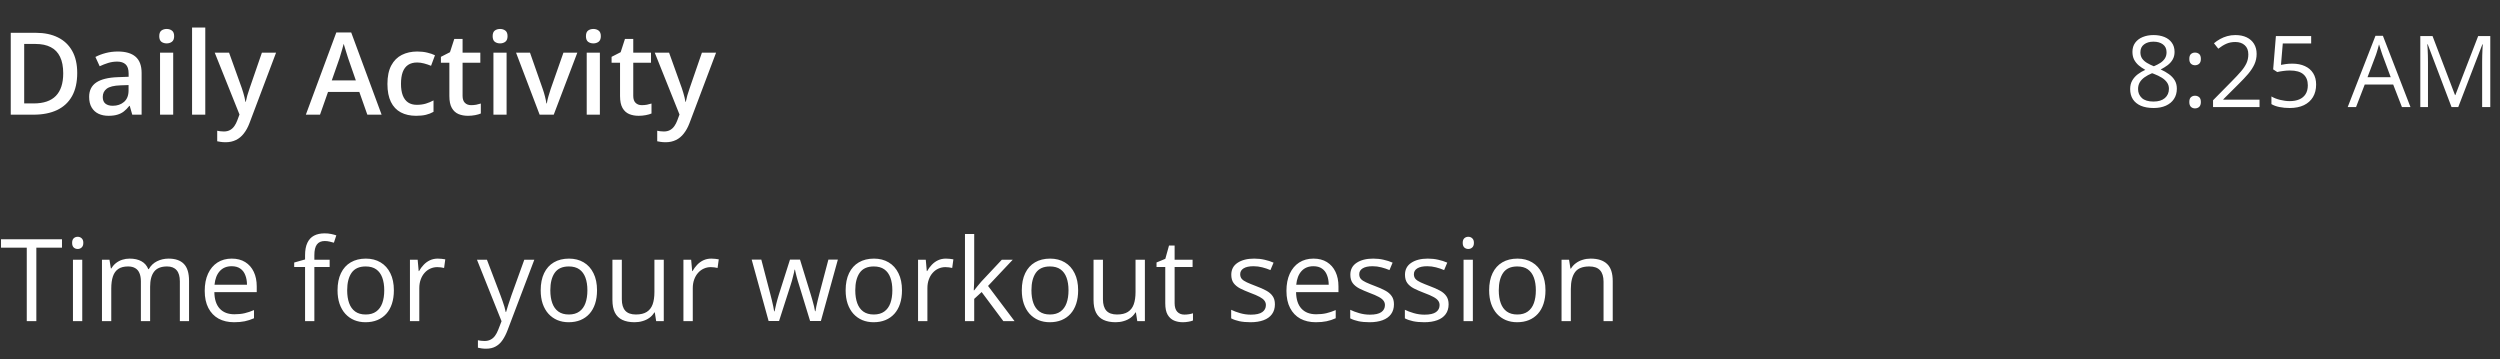 <svg width="327" height="47" viewBox="0 0 327 47" fill="none" xmlns="http://www.w3.org/2000/svg">
<rect x="0" y="0" width="327" height="47" fill="#333333" stroke="none"/>
<path d="M10.1 9.543C10.1 10.749 9.875 11.758 9.426 12.568C8.977 13.374 8.325 13.982 7.471 14.392C6.616 14.797 5.586 15 4.38 15H1.406V4.292H4.702C5.811 4.292 6.768 4.492 7.573 4.893C8.379 5.288 9.001 5.876 9.441 6.658C9.88 7.434 10.1 8.396 10.1 9.543ZM8.269 9.595C8.269 8.716 8.13 7.993 7.852 7.427C7.578 6.86 7.173 6.44 6.636 6.167C6.104 5.889 5.447 5.75 4.666 5.75H3.164V13.528H4.409C5.703 13.528 6.67 13.198 7.31 12.539C7.949 11.88 8.269 10.898 8.269 9.595ZM15.41 6.738C16.436 6.738 17.209 6.965 17.732 7.419C18.259 7.874 18.523 8.582 18.523 9.543V15H17.3L16.97 13.85H16.912C16.682 14.143 16.445 14.385 16.201 14.575C15.957 14.766 15.674 14.907 15.352 15C15.034 15.098 14.646 15.146 14.187 15.146C13.704 15.146 13.271 15.059 12.891 14.883C12.51 14.702 12.21 14.429 11.99 14.062C11.77 13.696 11.66 13.232 11.66 12.671C11.66 11.836 11.97 11.209 12.59 10.789C13.215 10.369 14.158 10.137 15.418 10.093L16.824 10.041V9.617C16.824 9.055 16.692 8.655 16.428 8.416C16.169 8.176 15.803 8.057 15.33 8.057C14.924 8.057 14.531 8.115 14.15 8.232C13.77 8.35 13.398 8.494 13.037 8.665L12.48 7.449C12.876 7.239 13.325 7.068 13.828 6.936C14.336 6.804 14.863 6.738 15.41 6.738ZM16.816 11.126L15.769 11.162C14.91 11.191 14.307 11.338 13.96 11.602C13.613 11.865 13.44 12.227 13.44 12.685C13.44 13.086 13.56 13.379 13.799 13.565C14.038 13.745 14.353 13.835 14.744 13.835C15.339 13.835 15.832 13.667 16.223 13.33C16.619 12.988 16.816 12.488 16.816 11.829V11.126ZM22.654 6.892V15H20.933V6.892H22.654ZM21.804 3.787C22.068 3.787 22.295 3.857 22.485 3.999C22.681 4.141 22.778 4.385 22.778 4.731C22.778 5.073 22.681 5.317 22.485 5.464C22.295 5.605 22.068 5.676 21.804 5.676C21.531 5.676 21.299 5.605 21.108 5.464C20.923 5.317 20.83 5.073 20.83 4.731C20.83 4.385 20.923 4.141 21.108 3.999C21.299 3.857 21.531 3.787 21.804 3.787ZM26.851 15H25.122V3.604H26.851V15ZM28.088 6.892H29.963L31.626 11.521C31.699 11.731 31.765 11.938 31.824 12.144C31.887 12.344 31.941 12.541 31.985 12.737C32.034 12.932 32.073 13.127 32.102 13.323H32.146C32.195 13.069 32.263 12.786 32.351 12.473C32.444 12.156 32.546 11.838 32.659 11.521L34.255 6.892H36.108L32.629 16.113C32.429 16.641 32.183 17.09 31.89 17.461C31.602 17.837 31.26 18.12 30.864 18.311C30.469 18.506 30.017 18.604 29.509 18.604C29.265 18.604 29.053 18.589 28.872 18.56C28.691 18.535 28.538 18.508 28.411 18.479V17.102C28.513 17.127 28.643 17.148 28.799 17.168C28.955 17.188 29.116 17.197 29.282 17.197C29.59 17.197 29.856 17.136 30.081 17.014C30.305 16.892 30.496 16.719 30.652 16.494C30.808 16.274 30.938 16.023 31.04 15.74L31.326 14.978L28.088 6.892ZM48.047 15L46.999 12.026H42.905L41.858 15H40.005L43.989 4.248H45.938L49.915 15H48.047ZM46.545 10.518L45.527 7.588C45.488 7.461 45.432 7.283 45.359 7.053C45.286 6.819 45.212 6.582 45.139 6.343C45.066 6.099 45.005 5.894 44.956 5.728C44.907 5.928 44.846 6.152 44.773 6.401C44.705 6.646 44.636 6.875 44.568 7.09C44.504 7.305 44.456 7.471 44.421 7.588L43.396 10.518H46.545ZM54.419 15.146C53.652 15.146 52.988 14.998 52.427 14.7C51.865 14.402 51.433 13.945 51.13 13.33C50.828 12.715 50.676 11.934 50.676 10.986C50.676 10 50.842 9.194 51.174 8.569C51.506 7.944 51.965 7.483 52.551 7.185C53.142 6.887 53.818 6.738 54.58 6.738C55.063 6.738 55.501 6.787 55.891 6.885C56.287 6.978 56.621 7.092 56.895 7.229L56.382 8.606C56.084 8.484 55.779 8.381 55.466 8.298C55.154 8.215 54.853 8.174 54.565 8.174C54.092 8.174 53.696 8.279 53.379 8.489C53.066 8.699 52.832 9.011 52.676 9.426C52.524 9.841 52.449 10.356 52.449 10.972C52.449 11.567 52.527 12.07 52.683 12.48C52.839 12.886 53.071 13.193 53.379 13.403C53.687 13.608 54.065 13.711 54.514 13.711C54.959 13.711 55.356 13.657 55.708 13.55C56.06 13.442 56.392 13.303 56.704 13.132V14.627C56.397 14.802 56.067 14.932 55.715 15.015C55.364 15.102 54.932 15.146 54.419 15.146ZM61.626 13.755C61.851 13.755 62.073 13.735 62.292 13.696C62.512 13.652 62.712 13.601 62.893 13.543V14.846C62.703 14.929 62.456 15 62.153 15.059C61.851 15.117 61.536 15.146 61.209 15.146C60.749 15.146 60.337 15.071 59.971 14.919C59.605 14.763 59.314 14.497 59.099 14.121C58.884 13.745 58.777 13.225 58.777 12.561V8.203H57.671V7.434L58.857 6.826L59.421 5.09H60.505V6.892H62.827V8.203H60.505V12.539C60.505 12.949 60.608 13.254 60.813 13.455C61.018 13.655 61.289 13.755 61.626 13.755ZM66.262 6.892V15H64.541V6.892H66.262ZM65.413 3.787C65.676 3.787 65.903 3.857 66.094 3.999C66.289 4.141 66.387 4.385 66.387 4.731C66.387 5.073 66.289 5.317 66.094 5.464C65.903 5.605 65.676 5.676 65.413 5.676C65.139 5.676 64.907 5.605 64.717 5.464C64.531 5.317 64.439 5.073 64.439 4.731C64.439 4.385 64.531 4.141 64.717 3.999C64.907 3.857 65.139 3.787 65.413 3.787ZM70.584 15L67.5 6.892H69.324L70.994 11.653C71.101 11.956 71.199 12.283 71.287 12.634C71.374 12.986 71.436 13.281 71.47 13.521H71.528C71.562 13.271 71.628 12.974 71.726 12.627C71.824 12.275 71.924 11.951 72.026 11.653L73.696 6.892H75.513L72.429 15H70.584ZM78.464 6.892V15H76.743V6.892H78.464ZM77.615 3.787C77.878 3.787 78.106 3.857 78.296 3.999C78.491 4.141 78.589 4.385 78.589 4.731C78.589 5.073 78.491 5.317 78.296 5.464C78.106 5.605 77.878 5.676 77.615 5.676C77.341 5.676 77.109 5.605 76.919 5.464C76.733 5.317 76.641 5.073 76.641 4.731C76.641 4.385 76.733 4.141 76.919 3.999C77.109 3.857 77.341 3.787 77.615 3.787ZM83.95 13.755C84.175 13.755 84.397 13.735 84.617 13.696C84.836 13.652 85.037 13.601 85.217 13.543V14.846C85.027 14.929 84.78 15 84.478 15.059C84.175 15.117 83.86 15.146 83.533 15.146C83.074 15.146 82.661 15.071 82.295 14.919C81.929 14.763 81.638 14.497 81.423 14.121C81.209 13.745 81.101 13.225 81.101 12.561V8.203H79.995V7.434L81.182 6.826L81.746 5.09H82.83V6.892H85.151V8.203H82.83V12.539C82.83 12.949 82.932 13.254 83.137 13.455C83.342 13.655 83.613 13.755 83.95 13.755ZM85.642 6.892H87.517L89.18 11.521C89.253 11.731 89.319 11.938 89.377 12.144C89.441 12.344 89.495 12.541 89.539 12.737C89.587 12.932 89.626 13.127 89.656 13.323H89.7C89.749 13.069 89.817 12.786 89.905 12.473C89.998 12.156 90.1 11.838 90.212 11.521L91.809 6.892H93.662L90.183 16.113C89.983 16.641 89.736 17.09 89.443 17.461C89.155 17.837 88.814 18.12 88.418 18.311C88.022 18.506 87.571 18.604 87.063 18.604C86.819 18.604 86.606 18.589 86.426 18.56C86.245 18.535 86.091 18.508 85.964 18.479V17.102C86.067 17.127 86.196 17.148 86.353 17.168C86.509 17.188 86.67 17.197 86.836 17.197C87.144 17.197 87.41 17.136 87.634 17.014C87.859 16.892 88.049 16.719 88.206 16.494C88.362 16.274 88.491 16.023 88.594 15.74L88.879 14.978L85.642 6.892Z" fill="white"/>
<path d="M281.678 4.586C282.215 4.586 282.691 4.671 283.106 4.84C283.521 5.01 283.844 5.259 284.077 5.589C284.314 5.915 284.433 6.317 284.433 6.795C284.433 7.172 284.35 7.502 284.185 7.786C284.024 8.065 283.806 8.31 283.531 8.522C283.256 8.729 282.951 8.916 282.617 9.081C283.015 9.263 283.373 9.468 283.69 9.696C284.012 9.925 284.265 10.194 284.452 10.502C284.638 10.811 284.731 11.177 284.731 11.601C284.731 12.121 284.604 12.572 284.35 12.953C284.1 13.329 283.749 13.619 283.296 13.822C282.844 14.025 282.312 14.127 281.703 14.127C281.047 14.127 280.489 14.03 280.027 13.835C279.57 13.636 279.221 13.352 278.98 12.984C278.743 12.612 278.625 12.165 278.625 11.645C278.625 11.218 278.715 10.847 278.897 10.534C279.079 10.217 279.321 9.944 279.621 9.715C279.922 9.487 280.25 9.294 280.605 9.138C280.296 8.968 280.013 8.776 279.754 8.56C279.5 8.344 279.297 8.092 279.145 7.805C278.997 7.513 278.923 7.174 278.923 6.789C278.923 6.319 279.041 5.922 279.278 5.596C279.52 5.266 279.847 5.016 280.262 4.847C280.681 4.673 281.153 4.586 281.678 4.586ZM279.659 11.651C279.659 12.125 279.826 12.517 280.161 12.826C280.495 13.13 281.001 13.283 281.678 13.283C282.321 13.283 282.818 13.13 283.169 12.826C283.521 12.517 283.696 12.113 283.696 11.613C283.696 11.304 283.616 11.034 283.455 10.801C283.294 10.564 283.066 10.352 282.77 10.166C282.473 9.98 282.124 9.811 281.722 9.658L281.494 9.576C281.104 9.736 280.772 9.916 280.497 10.115C280.226 10.31 280.019 10.532 279.875 10.782C279.731 11.031 279.659 11.321 279.659 11.651ZM281.665 5.45C281.166 5.45 280.757 5.57 280.44 5.812C280.123 6.048 279.964 6.391 279.964 6.84C279.964 7.161 280.04 7.434 280.192 7.659C280.349 7.879 280.561 8.069 280.827 8.23C281.094 8.387 281.392 8.533 281.722 8.668C282.044 8.533 282.329 8.384 282.579 8.224C282.829 8.059 283.026 7.864 283.169 7.64C283.313 7.415 283.385 7.147 283.385 6.833C283.385 6.385 283.227 6.042 282.909 5.805C282.596 5.568 282.181 5.45 281.665 5.45ZM286.362 13.34C286.362 13.044 286.434 12.834 286.578 12.711C286.722 12.585 286.898 12.521 287.105 12.521C287.321 12.521 287.503 12.585 287.651 12.711C287.799 12.834 287.873 13.044 287.873 13.34C287.873 13.632 287.799 13.845 287.651 13.981C287.503 14.112 287.321 14.178 287.105 14.178C286.898 14.178 286.722 14.112 286.578 13.981C286.434 13.845 286.362 13.632 286.362 13.34ZM286.362 7.709C286.362 7.405 286.434 7.191 286.578 7.068C286.722 6.941 286.898 6.878 287.105 6.878C287.321 6.878 287.503 6.941 287.651 7.068C287.799 7.191 287.873 7.405 287.873 7.709C287.873 7.997 287.799 8.207 287.651 8.338C287.503 8.469 287.321 8.535 287.105 8.535C286.898 8.535 286.722 8.469 286.578 8.338C286.434 8.207 286.362 7.997 286.362 7.709ZM295.547 14H289.466V13.118L291.948 10.598C292.41 10.132 292.797 9.717 293.11 9.354C293.427 8.99 293.668 8.632 293.833 8.281C293.999 7.925 294.081 7.536 294.081 7.113C294.081 6.588 293.924 6.188 293.611 5.913C293.302 5.634 292.894 5.494 292.386 5.494C291.942 5.494 291.548 5.57 291.206 5.723C290.863 5.875 290.512 6.091 290.152 6.37L289.587 5.659C289.832 5.452 290.099 5.268 290.387 5.107C290.679 4.946 290.99 4.819 291.32 4.726C291.654 4.633 292.01 4.586 292.386 4.586C292.958 4.586 293.451 4.686 293.865 4.885C294.28 5.084 294.599 5.367 294.824 5.735C295.052 6.104 295.167 6.542 295.167 7.049C295.167 7.54 295.069 7.997 294.875 8.42C294.68 8.839 294.407 9.256 294.056 9.671C293.704 10.081 293.294 10.517 292.824 10.979L290.806 12.991V13.035H295.547V14ZM299.838 8.325C300.469 8.325 301.017 8.433 301.482 8.649C301.948 8.861 302.308 9.169 302.562 9.576C302.82 9.982 302.949 10.475 302.949 11.055C302.949 11.69 302.811 12.238 302.536 12.699C302.261 13.156 301.865 13.509 301.349 13.759C300.833 14.004 300.215 14.127 299.496 14.127C299.013 14.127 298.565 14.085 298.15 14C297.735 13.915 297.386 13.788 297.103 13.619V12.616C297.411 12.802 297.786 12.95 298.226 13.06C298.666 13.171 299.094 13.226 299.508 13.226C299.978 13.226 300.389 13.152 300.74 13.003C301.095 12.851 301.37 12.623 301.565 12.318C301.764 12.009 301.863 11.622 301.863 11.156C301.863 10.538 301.673 10.062 301.292 9.728C300.915 9.389 300.319 9.22 299.502 9.22C299.24 9.22 298.952 9.241 298.639 9.284C298.326 9.326 298.067 9.373 297.864 9.423L297.331 9.074L297.687 4.72H302.301V5.685H298.588L298.353 8.484C298.514 8.45 298.721 8.416 298.975 8.382C299.229 8.344 299.517 8.325 299.838 8.325ZM314.171 14L313.029 11.055H309.309L308.173 14H307.081L310.712 4.682H311.683L315.289 14H314.171ZM312.705 10.096L311.62 7.17C311.594 7.094 311.552 6.969 311.493 6.795C311.438 6.622 311.381 6.442 311.321 6.256C311.262 6.07 311.213 5.919 311.175 5.805C311.133 5.979 311.086 6.152 311.036 6.326C310.989 6.495 310.943 6.654 310.896 6.802C310.849 6.946 310.809 7.068 310.775 7.17L309.671 10.096H312.705ZM320.659 14L317.542 5.786H317.491C317.508 5.96 317.523 6.171 317.536 6.421C317.548 6.671 317.559 6.944 317.567 7.24C317.576 7.532 317.58 7.83 317.58 8.135V14H316.577V4.72H318.177L321.116 12.438H321.16L324.144 4.72H325.73V14H324.664V8.059C324.664 7.784 324.668 7.508 324.677 7.233C324.685 6.954 324.696 6.692 324.708 6.446C324.721 6.197 324.734 5.981 324.747 5.799H324.696L321.541 14H320.659Z" fill="white"/>
<path d="M4.753 42H3.501V32.391H0.132V31.292H8.108V32.391H4.753V42ZM10.759 33.973V42H9.543V33.973H10.759ZM10.166 30.97C10.366 30.97 10.537 31.036 10.679 31.168C10.825 31.294 10.898 31.495 10.898 31.768C10.898 32.037 10.825 32.237 10.679 32.369C10.537 32.501 10.366 32.566 10.166 32.566C9.956 32.566 9.78 32.501 9.639 32.369C9.502 32.237 9.434 32.037 9.434 31.768C9.434 31.495 9.502 31.294 9.639 31.168C9.78 31.036 9.956 30.97 10.166 30.97ZM22.053 33.826C22.937 33.826 23.604 34.058 24.053 34.522C24.502 34.981 24.727 35.721 24.727 36.741V42H23.525V36.8C23.525 36.15 23.384 35.665 23.101 35.342C22.822 35.015 22.407 34.852 21.855 34.852C21.079 34.852 20.515 35.076 20.164 35.525C19.812 35.975 19.636 36.636 19.636 37.51V42H18.428V36.8C18.428 36.365 18.364 36.004 18.237 35.716C18.115 35.428 17.93 35.213 17.681 35.071C17.436 34.925 17.127 34.852 16.75 34.852C16.218 34.852 15.791 34.961 15.469 35.181C15.146 35.401 14.912 35.728 14.766 36.163C14.624 36.592 14.553 37.122 14.553 37.752V42H13.337V33.973H14.319L14.502 35.108H14.568C14.729 34.83 14.932 34.595 15.176 34.405C15.42 34.214 15.693 34.07 15.996 33.973C16.299 33.875 16.621 33.826 16.963 33.826C17.573 33.826 18.084 33.941 18.494 34.17C18.909 34.395 19.209 34.739 19.395 35.203H19.46C19.724 34.739 20.085 34.395 20.544 34.17C21.003 33.941 21.506 33.826 22.053 33.826ZM30.315 33.826C30.998 33.826 31.584 33.977 32.073 34.28C32.561 34.583 32.935 35.008 33.193 35.555C33.452 36.097 33.581 36.731 33.581 37.459V38.213H28.037C28.052 39.156 28.286 39.873 28.74 40.367C29.194 40.86 29.834 41.106 30.659 41.106C31.167 41.106 31.616 41.06 32.007 40.967C32.398 40.874 32.803 40.738 33.223 40.557V41.627C32.817 41.807 32.415 41.939 32.014 42.022C31.619 42.105 31.15 42.147 30.608 42.147C29.836 42.147 29.163 41.99 28.586 41.678C28.015 41.36 27.571 40.897 27.253 40.286C26.936 39.676 26.777 38.929 26.777 38.045C26.777 37.181 26.921 36.434 27.209 35.804C27.502 35.169 27.913 34.681 28.44 34.339C28.972 33.997 29.597 33.826 30.315 33.826ZM30.3 34.822C29.651 34.822 29.133 35.035 28.748 35.459C28.362 35.884 28.132 36.477 28.059 37.239H32.307C32.302 36.761 32.227 36.341 32.08 35.98C31.939 35.613 31.721 35.33 31.428 35.13C31.135 34.925 30.759 34.822 30.3 34.822ZM43.118 34.925H41.118V42H39.902V34.925H38.481V34.339L39.902 33.936V33.401C39.902 32.727 40.002 32.181 40.203 31.761C40.403 31.336 40.693 31.023 41.074 30.823C41.455 30.623 41.919 30.523 42.466 30.523C42.773 30.523 43.054 30.55 43.308 30.604C43.567 30.657 43.794 30.718 43.989 30.787L43.674 31.746C43.508 31.692 43.32 31.644 43.11 31.6C42.905 31.551 42.695 31.526 42.48 31.526C42.017 31.526 41.672 31.678 41.448 31.98C41.228 32.278 41.118 32.747 41.118 33.387V33.973H43.118V34.925ZM51.519 37.972C51.519 38.631 51.433 39.219 51.262 39.737C51.091 40.254 50.845 40.691 50.523 41.048C50.2 41.404 49.81 41.678 49.351 41.868C48.897 42.054 48.381 42.147 47.805 42.147C47.268 42.147 46.775 42.054 46.326 41.868C45.881 41.678 45.496 41.404 45.169 41.048C44.846 40.691 44.595 40.254 44.414 39.737C44.238 39.219 44.15 38.631 44.15 37.972C44.15 37.093 44.299 36.346 44.597 35.73C44.895 35.11 45.32 34.639 45.872 34.317C46.428 33.99 47.09 33.826 47.856 33.826C48.589 33.826 49.228 33.99 49.775 34.317C50.327 34.644 50.754 35.118 51.057 35.738C51.365 36.353 51.519 37.098 51.519 37.972ZM45.41 37.972C45.41 38.616 45.496 39.175 45.666 39.649C45.837 40.123 46.101 40.489 46.458 40.748C46.814 41.006 47.273 41.136 47.834 41.136C48.391 41.136 48.848 41.006 49.204 40.748C49.565 40.489 49.831 40.123 50.002 39.649C50.173 39.175 50.259 38.616 50.259 37.972C50.259 37.332 50.173 36.78 50.002 36.316C49.831 35.848 49.568 35.486 49.211 35.232C48.855 34.978 48.394 34.852 47.827 34.852C46.992 34.852 46.379 35.127 45.989 35.679C45.603 36.231 45.41 36.995 45.41 37.972ZM57.268 33.826C57.429 33.826 57.598 33.836 57.773 33.855C57.949 33.87 58.105 33.892 58.242 33.921L58.088 35.049C57.956 35.015 57.81 34.988 57.649 34.969C57.488 34.949 57.336 34.94 57.195 34.94C56.873 34.94 56.567 35.005 56.279 35.137C55.996 35.264 55.747 35.45 55.532 35.694C55.317 35.933 55.149 36.224 55.027 36.565C54.905 36.902 54.844 37.278 54.844 37.693V42H53.621V33.973H54.631L54.763 35.452H54.815C54.98 35.154 55.181 34.883 55.415 34.639C55.649 34.39 55.92 34.192 56.228 34.046C56.541 33.899 56.887 33.826 57.268 33.826ZM62.388 33.973H63.691L65.464 38.631C65.566 38.904 65.662 39.168 65.749 39.422C65.837 39.671 65.915 39.91 65.984 40.14C66.052 40.369 66.106 40.591 66.145 40.806H66.196C66.265 40.562 66.362 40.242 66.489 39.847C66.616 39.446 66.753 39.039 66.899 38.623L68.577 33.973H69.888L66.394 43.179C66.209 43.672 65.991 44.102 65.742 44.468C65.498 44.834 65.2 45.115 64.849 45.31C64.497 45.511 64.072 45.611 63.574 45.611C63.345 45.611 63.142 45.596 62.966 45.567C62.791 45.542 62.639 45.513 62.512 45.479V44.505C62.62 44.529 62.749 44.551 62.9 44.571C63.057 44.59 63.218 44.6 63.384 44.6C63.687 44.6 63.948 44.541 64.168 44.424C64.392 44.312 64.585 44.146 64.746 43.926C64.907 43.706 65.046 43.445 65.164 43.143L65.603 42.015L62.388 33.973ZM78.091 37.972C78.091 38.631 78.005 39.219 77.835 39.737C77.664 40.254 77.417 40.691 77.095 41.048C76.772 41.404 76.382 41.678 75.923 41.868C75.469 42.054 74.954 42.147 74.377 42.147C73.84 42.147 73.347 42.054 72.898 41.868C72.454 41.678 72.068 41.404 71.741 41.048C71.418 40.691 71.167 40.254 70.986 39.737C70.811 39.219 70.723 38.631 70.723 37.972C70.723 37.093 70.872 36.346 71.169 35.73C71.467 35.11 71.892 34.639 72.444 34.317C73.001 33.99 73.662 33.826 74.429 33.826C75.161 33.826 75.801 33.99 76.348 34.317C76.899 34.644 77.327 35.118 77.629 35.738C77.937 36.353 78.091 37.098 78.091 37.972ZM71.982 37.972C71.982 38.616 72.068 39.175 72.239 39.649C72.41 40.123 72.673 40.489 73.03 40.748C73.386 41.006 73.845 41.136 74.407 41.136C74.963 41.136 75.42 41.006 75.776 40.748C76.138 40.489 76.404 40.123 76.575 39.649C76.746 39.175 76.831 38.616 76.831 37.972C76.831 37.332 76.746 36.78 76.575 36.316C76.404 35.848 76.14 35.486 75.784 35.232C75.427 34.978 74.966 34.852 74.399 34.852C73.564 34.852 72.952 35.127 72.561 35.679C72.175 36.231 71.982 36.995 71.982 37.972ZM86.821 33.973V42H85.825L85.649 40.872H85.584C85.418 41.15 85.203 41.385 84.939 41.575C84.675 41.766 84.377 41.907 84.045 42C83.718 42.098 83.369 42.147 82.998 42.147C82.363 42.147 81.831 42.044 81.401 41.839C80.972 41.634 80.647 41.316 80.427 40.887C80.212 40.457 80.105 39.905 80.105 39.231V33.973H81.335V39.144C81.335 39.812 81.487 40.313 81.79 40.645C82.092 40.972 82.554 41.136 83.174 41.136C83.769 41.136 84.243 41.023 84.595 40.799C84.951 40.574 85.207 40.245 85.364 39.81C85.52 39.371 85.598 38.834 85.598 38.199V33.973H86.821ZM93.04 33.826C93.201 33.826 93.369 33.836 93.545 33.855C93.721 33.87 93.877 33.892 94.014 33.921L93.86 35.049C93.728 35.015 93.582 34.988 93.42 34.969C93.259 34.949 93.108 34.94 92.966 34.94C92.644 34.94 92.339 35.005 92.051 35.137C91.768 35.264 91.519 35.45 91.304 35.694C91.089 35.933 90.92 36.224 90.798 36.565C90.676 36.902 90.615 37.278 90.615 37.693V42H89.392V33.973H90.403L90.535 35.452H90.586C90.752 35.154 90.952 34.883 91.186 34.639C91.421 34.39 91.692 34.192 91.999 34.046C92.312 33.899 92.659 33.826 93.04 33.826ZM105.959 41.985L104.531 37.312C104.468 37.112 104.407 36.917 104.348 36.727C104.294 36.531 104.243 36.346 104.194 36.17C104.15 35.989 104.109 35.823 104.07 35.672C104.036 35.516 104.006 35.381 103.982 35.269H103.931C103.911 35.381 103.884 35.516 103.85 35.672C103.816 35.823 103.774 35.989 103.726 36.17C103.682 36.351 103.633 36.541 103.579 36.741C103.525 36.937 103.464 37.134 103.396 37.334L101.902 41.985H100.532L98.32 33.958H99.58L100.737 38.389C100.815 38.682 100.889 38.973 100.957 39.261C101.03 39.544 101.091 39.812 101.14 40.066C101.194 40.315 101.233 40.533 101.257 40.718H101.316C101.345 40.596 101.377 40.45 101.411 40.279C101.45 40.108 101.492 39.927 101.536 39.737C101.584 39.541 101.636 39.349 101.689 39.158C101.743 38.963 101.797 38.78 101.851 38.609L103.33 33.958H104.641L106.069 38.602C106.143 38.836 106.213 39.08 106.282 39.334C106.355 39.588 106.421 39.834 106.479 40.074C106.538 40.308 106.58 40.518 106.604 40.704H106.663C106.682 40.538 106.719 40.333 106.772 40.088C106.826 39.844 106.887 39.576 106.956 39.283C107.029 38.99 107.104 38.692 107.183 38.389L108.354 33.958H109.592L107.373 41.985H105.959ZM117.979 37.972C117.979 38.631 117.893 39.219 117.722 39.737C117.551 40.254 117.305 40.691 116.982 41.048C116.66 41.404 116.27 41.678 115.811 41.868C115.356 42.054 114.841 42.147 114.265 42.147C113.728 42.147 113.235 42.054 112.786 41.868C112.341 41.678 111.956 41.404 111.628 41.048C111.306 40.691 111.055 40.254 110.874 39.737C110.698 39.219 110.61 38.631 110.61 37.972C110.61 37.093 110.759 36.346 111.057 35.73C111.355 35.11 111.78 34.639 112.332 34.317C112.888 33.99 113.55 33.826 114.316 33.826C115.049 33.826 115.688 33.99 116.235 34.317C116.787 34.644 117.214 35.118 117.517 35.738C117.825 36.353 117.979 37.098 117.979 37.972ZM111.87 37.972C111.87 38.616 111.956 39.175 112.126 39.649C112.297 40.123 112.561 40.489 112.917 40.748C113.274 41.006 113.733 41.136 114.294 41.136C114.851 41.136 115.308 41.006 115.664 40.748C116.025 40.489 116.292 40.123 116.462 39.649C116.633 39.175 116.719 38.616 116.719 37.972C116.719 37.332 116.633 36.78 116.462 36.316C116.292 35.848 116.028 35.486 115.671 35.232C115.315 34.978 114.854 34.852 114.287 34.852C113.452 34.852 112.839 35.127 112.449 35.679C112.063 36.231 111.87 36.995 111.87 37.972ZM123.728 33.826C123.889 33.826 124.058 33.836 124.233 33.855C124.409 33.87 124.565 33.892 124.702 33.921L124.548 35.049C124.417 35.015 124.27 34.988 124.109 34.969C123.948 34.949 123.796 34.94 123.655 34.94C123.333 34.94 123.027 35.005 122.739 35.137C122.456 35.264 122.207 35.45 121.992 35.694C121.777 35.933 121.609 36.224 121.487 36.565C121.365 36.902 121.304 37.278 121.304 37.693V42H120.081V33.973H121.091L121.223 35.452H121.274C121.44 35.154 121.641 34.883 121.875 34.639C122.109 34.39 122.38 34.192 122.688 34.046C123 33.899 123.347 33.826 123.728 33.826ZM127.427 30.604V36.522C127.427 36.717 127.419 36.956 127.405 37.239C127.39 37.518 127.378 37.764 127.368 37.979H127.419C127.522 37.852 127.671 37.664 127.866 37.415C128.066 37.166 128.235 36.966 128.372 36.815L131.038 33.973H132.466L129.236 37.4L132.7 42H131.235L128.401 38.199L127.427 39.092V42H126.218V30.604H127.427ZM141.021 37.972C141.021 38.631 140.935 39.219 140.764 39.737C140.593 40.254 140.347 40.691 140.024 41.048C139.702 41.404 139.312 41.678 138.853 41.868C138.398 42.054 137.883 42.147 137.307 42.147C136.77 42.147 136.277 42.054 135.828 41.868C135.383 41.678 134.998 41.404 134.67 41.048C134.348 40.691 134.097 40.254 133.916 39.737C133.74 39.219 133.652 38.631 133.652 37.972C133.652 37.093 133.801 36.346 134.099 35.73C134.397 35.11 134.822 34.639 135.374 34.317C135.93 33.99 136.592 33.826 137.358 33.826C138.091 33.826 138.73 33.99 139.277 34.317C139.829 34.644 140.256 35.118 140.559 35.738C140.867 36.353 141.021 37.098 141.021 37.972ZM134.912 37.972C134.912 38.616 134.998 39.175 135.168 39.649C135.339 40.123 135.603 40.489 135.959 40.748C136.316 41.006 136.775 41.136 137.336 41.136C137.893 41.136 138.35 41.006 138.706 40.748C139.067 40.489 139.333 40.123 139.504 39.649C139.675 39.175 139.761 38.616 139.761 37.972C139.761 37.332 139.675 36.78 139.504 36.316C139.333 35.848 139.07 35.486 138.713 35.232C138.357 34.978 137.896 34.852 137.329 34.852C136.494 34.852 135.881 35.127 135.491 35.679C135.105 36.231 134.912 36.995 134.912 37.972ZM149.751 33.973V42H148.755L148.579 40.872H148.513C148.347 41.15 148.132 41.385 147.869 41.575C147.605 41.766 147.307 41.907 146.975 42C146.648 42.098 146.299 42.147 145.928 42.147C145.293 42.147 144.761 42.044 144.331 41.839C143.901 41.634 143.577 41.316 143.357 40.887C143.142 40.457 143.035 39.905 143.035 39.231V33.973H144.265V39.144C144.265 39.812 144.417 40.313 144.719 40.645C145.022 40.972 145.483 41.136 146.104 41.136C146.699 41.136 147.173 41.023 147.524 40.799C147.881 40.574 148.137 40.245 148.293 39.81C148.45 39.371 148.528 38.834 148.528 38.199V33.973H149.751ZM154.915 41.15C155.115 41.15 155.32 41.133 155.53 41.099C155.74 41.065 155.911 41.023 156.042 40.975V41.919C155.901 41.983 155.703 42.037 155.449 42.081C155.2 42.124 154.956 42.147 154.717 42.147C154.292 42.147 153.906 42.073 153.56 41.927C153.213 41.775 152.935 41.522 152.725 41.165C152.52 40.809 152.417 40.315 152.417 39.685V34.925H151.274V34.331L152.424 33.855L152.908 32.112H153.64V33.973H155.991V34.925H153.64V39.649C153.64 40.152 153.755 40.528 153.984 40.777C154.219 41.026 154.529 41.15 154.915 41.15ZM166.758 39.803C166.758 40.315 166.628 40.748 166.37 41.099C166.116 41.446 165.75 41.707 165.271 41.883C164.797 42.059 164.231 42.147 163.572 42.147C163.01 42.147 162.524 42.102 162.114 42.015C161.704 41.927 161.345 41.802 161.038 41.641V40.52C161.365 40.682 161.755 40.828 162.209 40.96C162.664 41.092 163.127 41.158 163.601 41.158C164.294 41.158 164.797 41.045 165.11 40.821C165.422 40.596 165.579 40.291 165.579 39.905C165.579 39.685 165.515 39.493 165.388 39.327C165.266 39.156 165.059 38.992 164.766 38.836C164.473 38.675 164.067 38.499 163.55 38.309C163.037 38.113 162.593 37.92 162.217 37.73C161.846 37.535 161.558 37.298 161.353 37.02C161.152 36.741 161.052 36.38 161.052 35.935C161.052 35.257 161.326 34.737 161.873 34.376C162.424 34.009 163.147 33.826 164.041 33.826C164.524 33.826 164.976 33.875 165.396 33.973C165.82 34.065 166.216 34.192 166.582 34.353L166.172 35.328C165.84 35.186 165.486 35.066 165.11 34.969C164.734 34.871 164.351 34.822 163.96 34.822C163.398 34.822 162.966 34.915 162.664 35.101C162.366 35.286 162.217 35.54 162.217 35.862C162.217 36.111 162.285 36.316 162.422 36.477C162.563 36.639 162.788 36.79 163.096 36.932C163.403 37.073 163.809 37.239 164.312 37.43C164.814 37.615 165.249 37.808 165.615 38.008C165.981 38.204 166.262 38.443 166.458 38.726C166.658 39.004 166.758 39.363 166.758 39.803ZM171.804 33.826C172.488 33.826 173.074 33.977 173.562 34.28C174.05 34.583 174.424 35.008 174.683 35.555C174.941 36.097 175.071 36.731 175.071 37.459V38.213H169.526C169.541 39.156 169.775 39.873 170.229 40.367C170.684 40.86 171.323 41.106 172.148 41.106C172.656 41.106 173.105 41.06 173.496 40.967C173.887 40.874 174.292 40.738 174.712 40.557V41.627C174.307 41.807 173.904 41.939 173.503 42.022C173.108 42.105 172.639 42.147 172.097 42.147C171.326 42.147 170.652 41.99 170.076 41.678C169.504 41.36 169.06 40.897 168.743 40.286C168.425 39.676 168.267 38.929 168.267 38.045C168.267 37.181 168.411 36.434 168.699 35.804C168.992 35.169 169.402 34.681 169.929 34.339C170.461 33.997 171.086 33.826 171.804 33.826ZM171.79 34.822C171.14 34.822 170.623 35.035 170.237 35.459C169.851 35.884 169.622 36.477 169.548 37.239H173.796C173.792 36.761 173.716 36.341 173.569 35.98C173.428 35.613 173.21 35.33 172.917 35.13C172.625 34.925 172.249 34.822 171.79 34.822ZM182.329 39.803C182.329 40.315 182.2 40.748 181.941 41.099C181.687 41.446 181.321 41.707 180.842 41.883C180.369 42.059 179.802 42.147 179.143 42.147C178.582 42.147 178.096 42.102 177.686 42.015C177.275 41.927 176.917 41.802 176.609 41.641V40.52C176.936 40.682 177.327 40.828 177.781 40.96C178.235 41.092 178.699 41.158 179.172 41.158C179.866 41.158 180.369 41.045 180.681 40.821C180.994 40.596 181.15 40.291 181.15 39.905C181.15 39.685 181.086 39.493 180.959 39.327C180.837 39.156 180.63 38.992 180.337 38.836C180.044 38.675 179.639 38.499 179.121 38.309C178.608 38.113 178.164 37.92 177.788 37.73C177.417 37.535 177.129 37.298 176.924 37.02C176.724 36.741 176.624 36.38 176.624 35.935C176.624 35.257 176.897 34.737 177.444 34.376C177.996 34.009 178.718 33.826 179.612 33.826C180.095 33.826 180.547 33.875 180.967 33.973C181.392 34.065 181.787 34.192 182.153 34.353L181.743 35.328C181.411 35.186 181.057 35.066 180.681 34.969C180.305 34.871 179.922 34.822 179.531 34.822C178.97 34.822 178.538 34.915 178.235 35.101C177.937 35.286 177.788 35.54 177.788 35.862C177.788 36.111 177.856 36.316 177.993 36.477C178.135 36.639 178.359 36.79 178.667 36.932C178.975 37.073 179.38 37.239 179.883 37.43C180.386 37.615 180.82 37.808 181.187 38.008C181.553 38.204 181.833 38.443 182.029 38.726C182.229 39.004 182.329 39.363 182.329 39.803ZM189.478 39.803C189.478 40.315 189.348 40.748 189.089 41.099C188.835 41.446 188.469 41.707 187.991 41.883C187.517 42.059 186.951 42.147 186.292 42.147C185.73 42.147 185.244 42.102 184.834 42.015C184.424 41.927 184.065 41.802 183.757 41.641V40.52C184.084 40.682 184.475 40.828 184.929 40.96C185.383 41.092 185.847 41.158 186.321 41.158C187.014 41.158 187.517 41.045 187.83 40.821C188.142 40.596 188.298 40.291 188.298 39.905C188.298 39.685 188.235 39.493 188.108 39.327C187.986 39.156 187.778 38.992 187.485 38.836C187.192 38.675 186.787 38.499 186.27 38.309C185.757 38.113 185.312 37.92 184.937 37.73C184.565 37.535 184.277 37.298 184.072 37.02C183.872 36.741 183.772 36.38 183.772 35.935C183.772 35.257 184.045 34.737 184.592 34.376C185.144 34.009 185.867 33.826 186.76 33.826C187.244 33.826 187.695 33.875 188.115 33.973C188.54 34.065 188.936 34.192 189.302 34.353L188.892 35.328C188.56 35.186 188.206 35.066 187.83 34.969C187.454 34.871 187.07 34.822 186.68 34.822C186.118 34.822 185.686 34.915 185.383 35.101C185.085 35.286 184.937 35.54 184.937 35.862C184.937 36.111 185.005 36.316 185.142 36.477C185.283 36.639 185.508 36.79 185.815 36.932C186.123 37.073 186.528 37.239 187.031 37.43C187.534 37.615 187.969 37.808 188.335 38.008C188.701 38.204 188.982 38.443 189.177 38.726C189.377 39.004 189.478 39.363 189.478 39.803ZM192.649 33.973V42H191.433V33.973H192.649ZM192.056 30.97C192.256 30.97 192.427 31.036 192.568 31.168C192.715 31.294 192.788 31.495 192.788 31.768C192.788 32.037 192.715 32.237 192.568 32.369C192.427 32.501 192.256 32.566 192.056 32.566C191.846 32.566 191.67 32.501 191.528 32.369C191.392 32.237 191.323 32.037 191.323 31.768C191.323 31.495 191.392 31.294 191.528 31.168C191.67 31.036 191.846 30.97 192.056 30.97ZM202.148 37.972C202.148 38.631 202.063 39.219 201.892 39.737C201.721 40.254 201.475 40.691 201.152 41.048C200.83 41.404 200.439 41.678 199.98 41.868C199.526 42.054 199.011 42.147 198.435 42.147C197.898 42.147 197.405 42.054 196.956 41.868C196.511 41.678 196.125 41.404 195.798 41.048C195.476 40.691 195.225 40.254 195.044 39.737C194.868 39.219 194.78 38.631 194.78 37.972C194.78 37.093 194.929 36.346 195.227 35.73C195.525 35.11 195.95 34.639 196.501 34.317C197.058 33.99 197.72 33.826 198.486 33.826C199.219 33.826 199.858 33.99 200.405 34.317C200.957 34.644 201.384 35.118 201.687 35.738C201.995 36.353 202.148 37.098 202.148 37.972ZM196.04 37.972C196.04 38.616 196.125 39.175 196.296 39.649C196.467 40.123 196.731 40.489 197.087 40.748C197.444 41.006 197.903 41.136 198.464 41.136C199.021 41.136 199.478 41.006 199.834 40.748C200.195 40.489 200.461 40.123 200.632 39.649C200.803 39.175 200.889 38.616 200.889 37.972C200.889 37.332 200.803 36.78 200.632 36.316C200.461 35.848 200.198 35.486 199.841 35.232C199.485 34.978 199.023 34.852 198.457 34.852C197.622 34.852 197.009 35.127 196.619 35.679C196.233 36.231 196.04 36.995 196.04 37.972ZM208.052 33.826C209.004 33.826 209.724 34.06 210.212 34.529C210.701 34.993 210.945 35.74 210.945 36.77V42H209.744V36.851C209.744 36.182 209.59 35.682 209.282 35.35C208.979 35.018 208.513 34.852 207.883 34.852C206.995 34.852 206.37 35.103 206.008 35.606C205.647 36.109 205.466 36.839 205.466 37.796V42H204.25V33.973H205.232L205.415 35.13H205.481C205.652 34.847 205.869 34.61 206.133 34.419C206.396 34.224 206.692 34.078 207.019 33.98C207.346 33.877 207.69 33.826 208.052 33.826Z" fill="white"/>
</svg>
